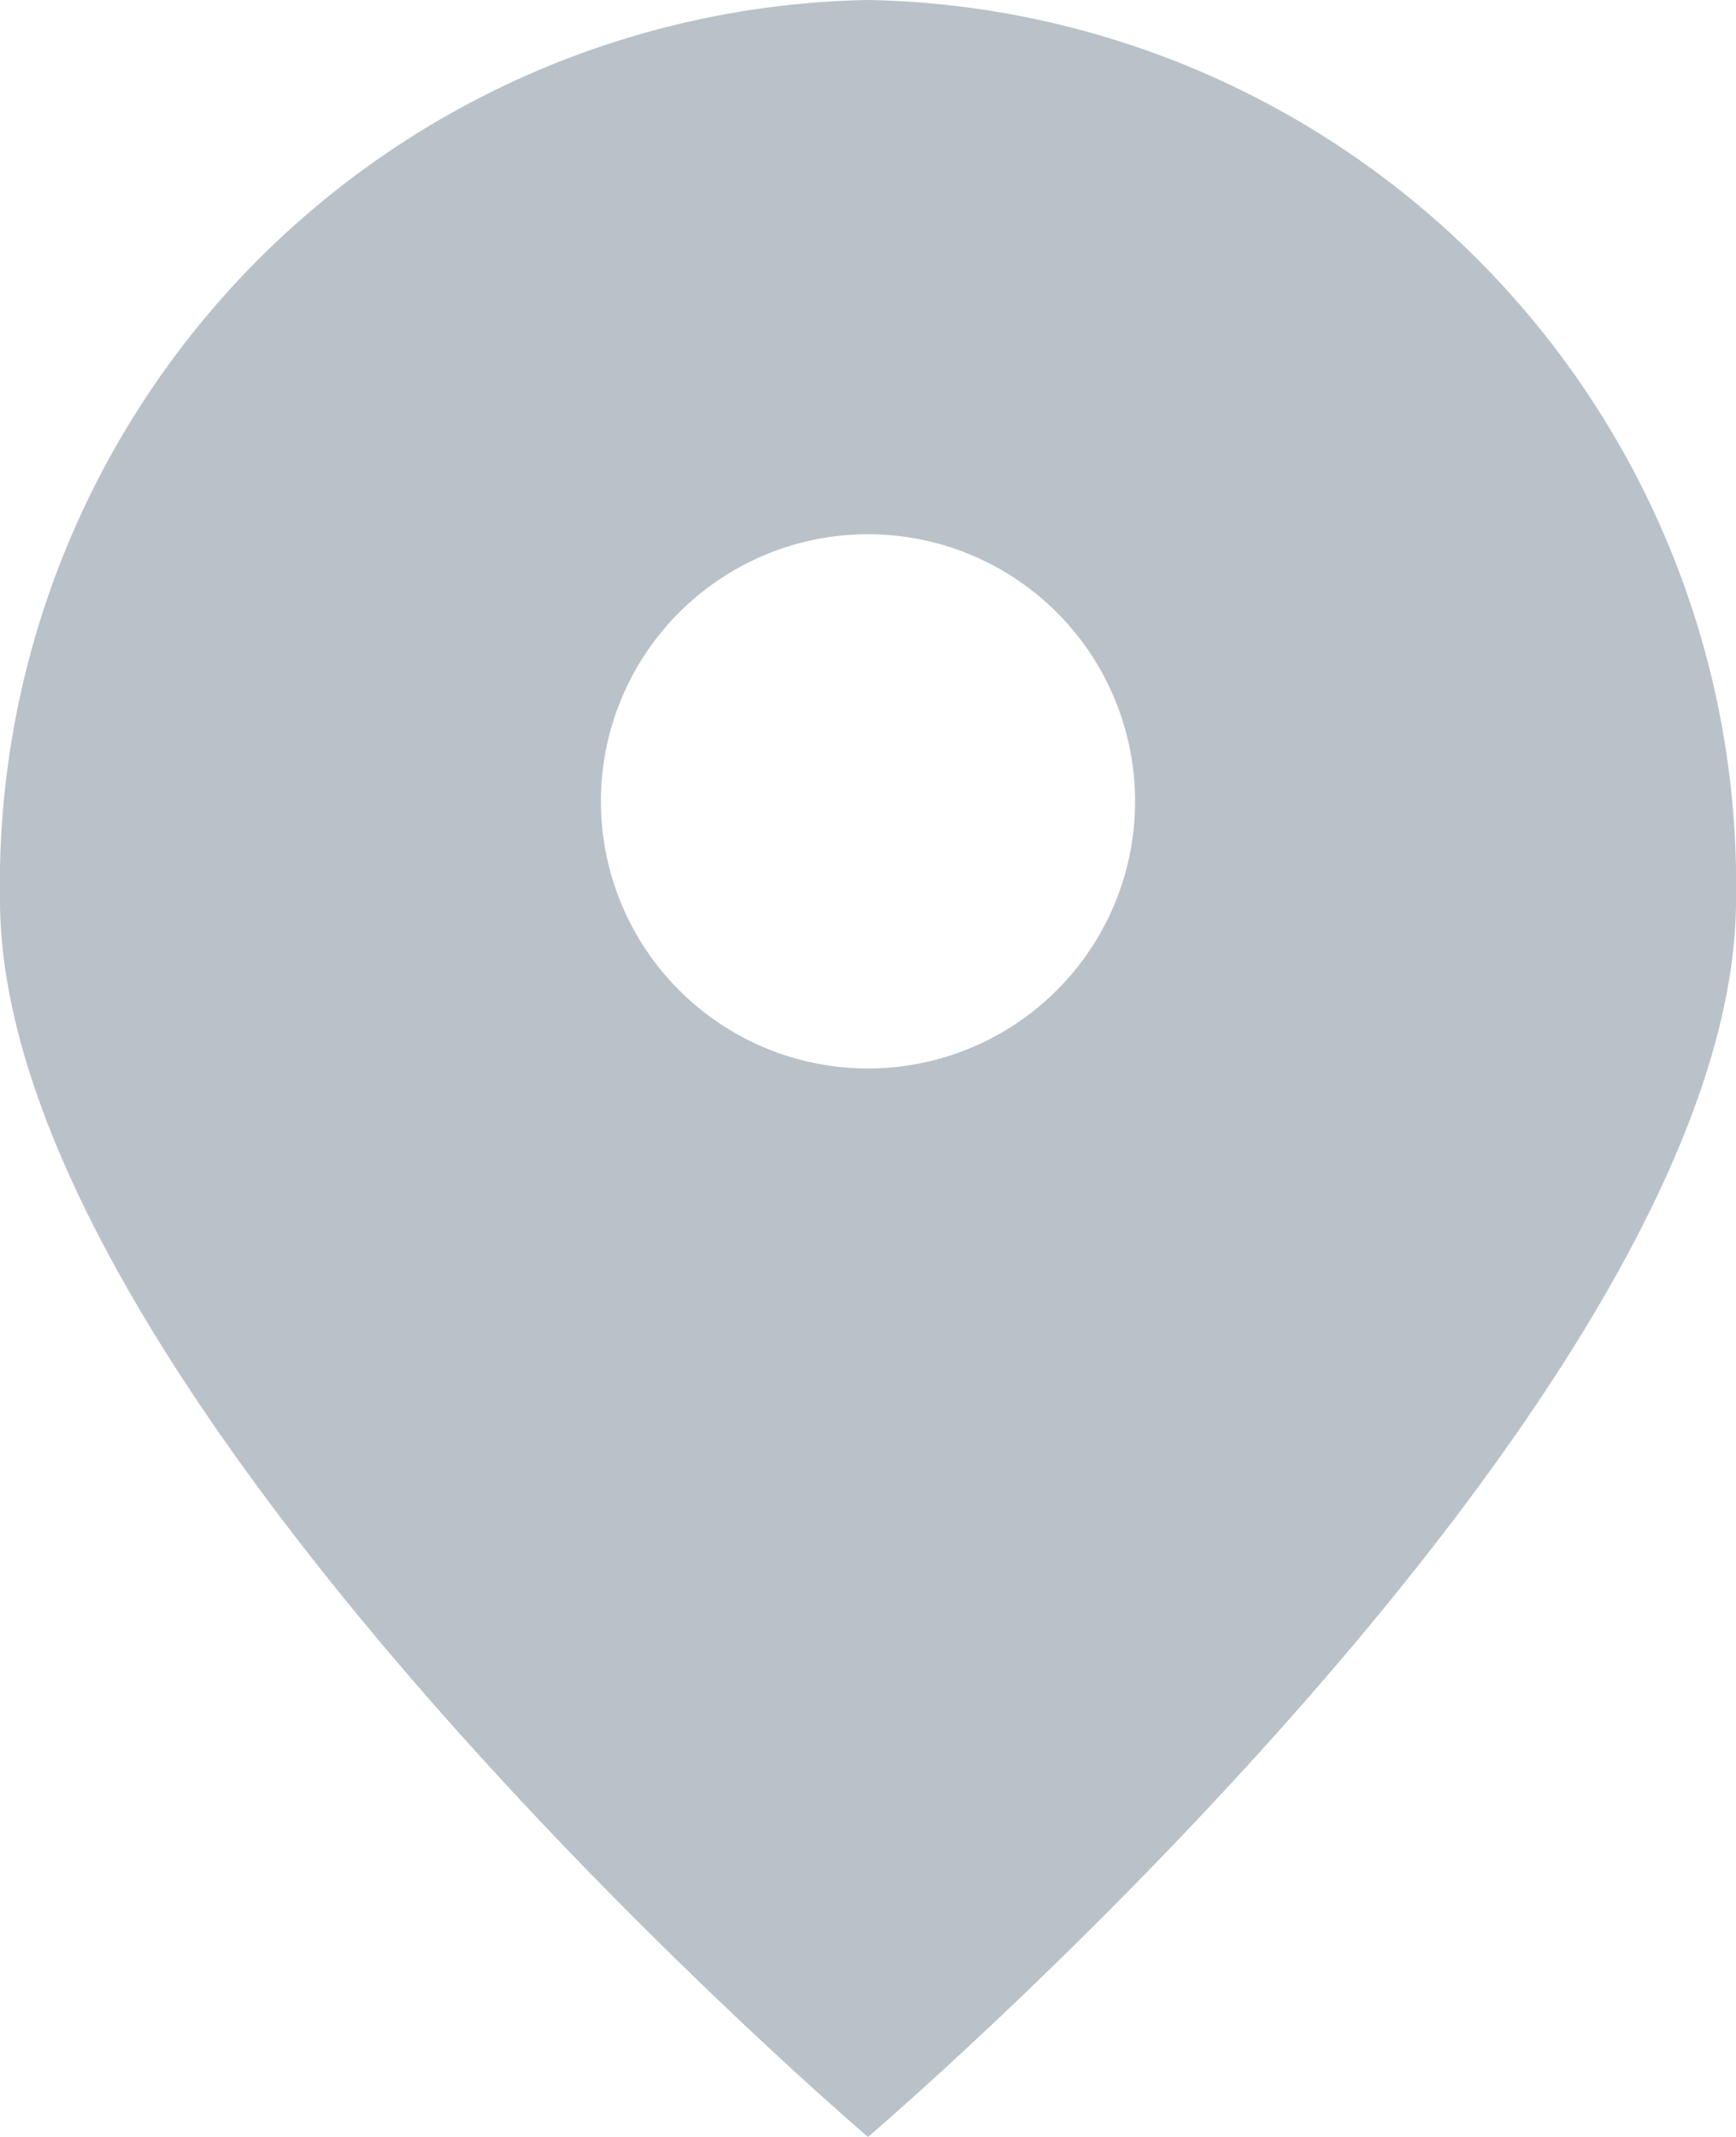 <svg id="2968af2a-21f9-4f5b-8d14-9319a586596e" data-name="Layer 1" xmlns="http://www.w3.org/2000/svg" viewBox="0 0 13 16">
  <defs>
    <style>
      .\39 4723bb1-4199-4460-bd47-9ad9431e4fdb {
        fill: #b9c2c8;
      }
    </style>
  </defs>
  <title>icon</title>
  <path class="94723bb1-4199-4460-bd47-9ad9431e4fdb" d="M6.5,0A6.622,6.622,0,0,0,0,6.737C0,10.458,6.5,16,6.5,16S13,10.458,13,6.737A6.622,6.622,0,0,0,6.5,0Zm0,8a2,2,0,1,1,2-2A2,2,0,0,1,6.5,8Z"/>
</svg>
